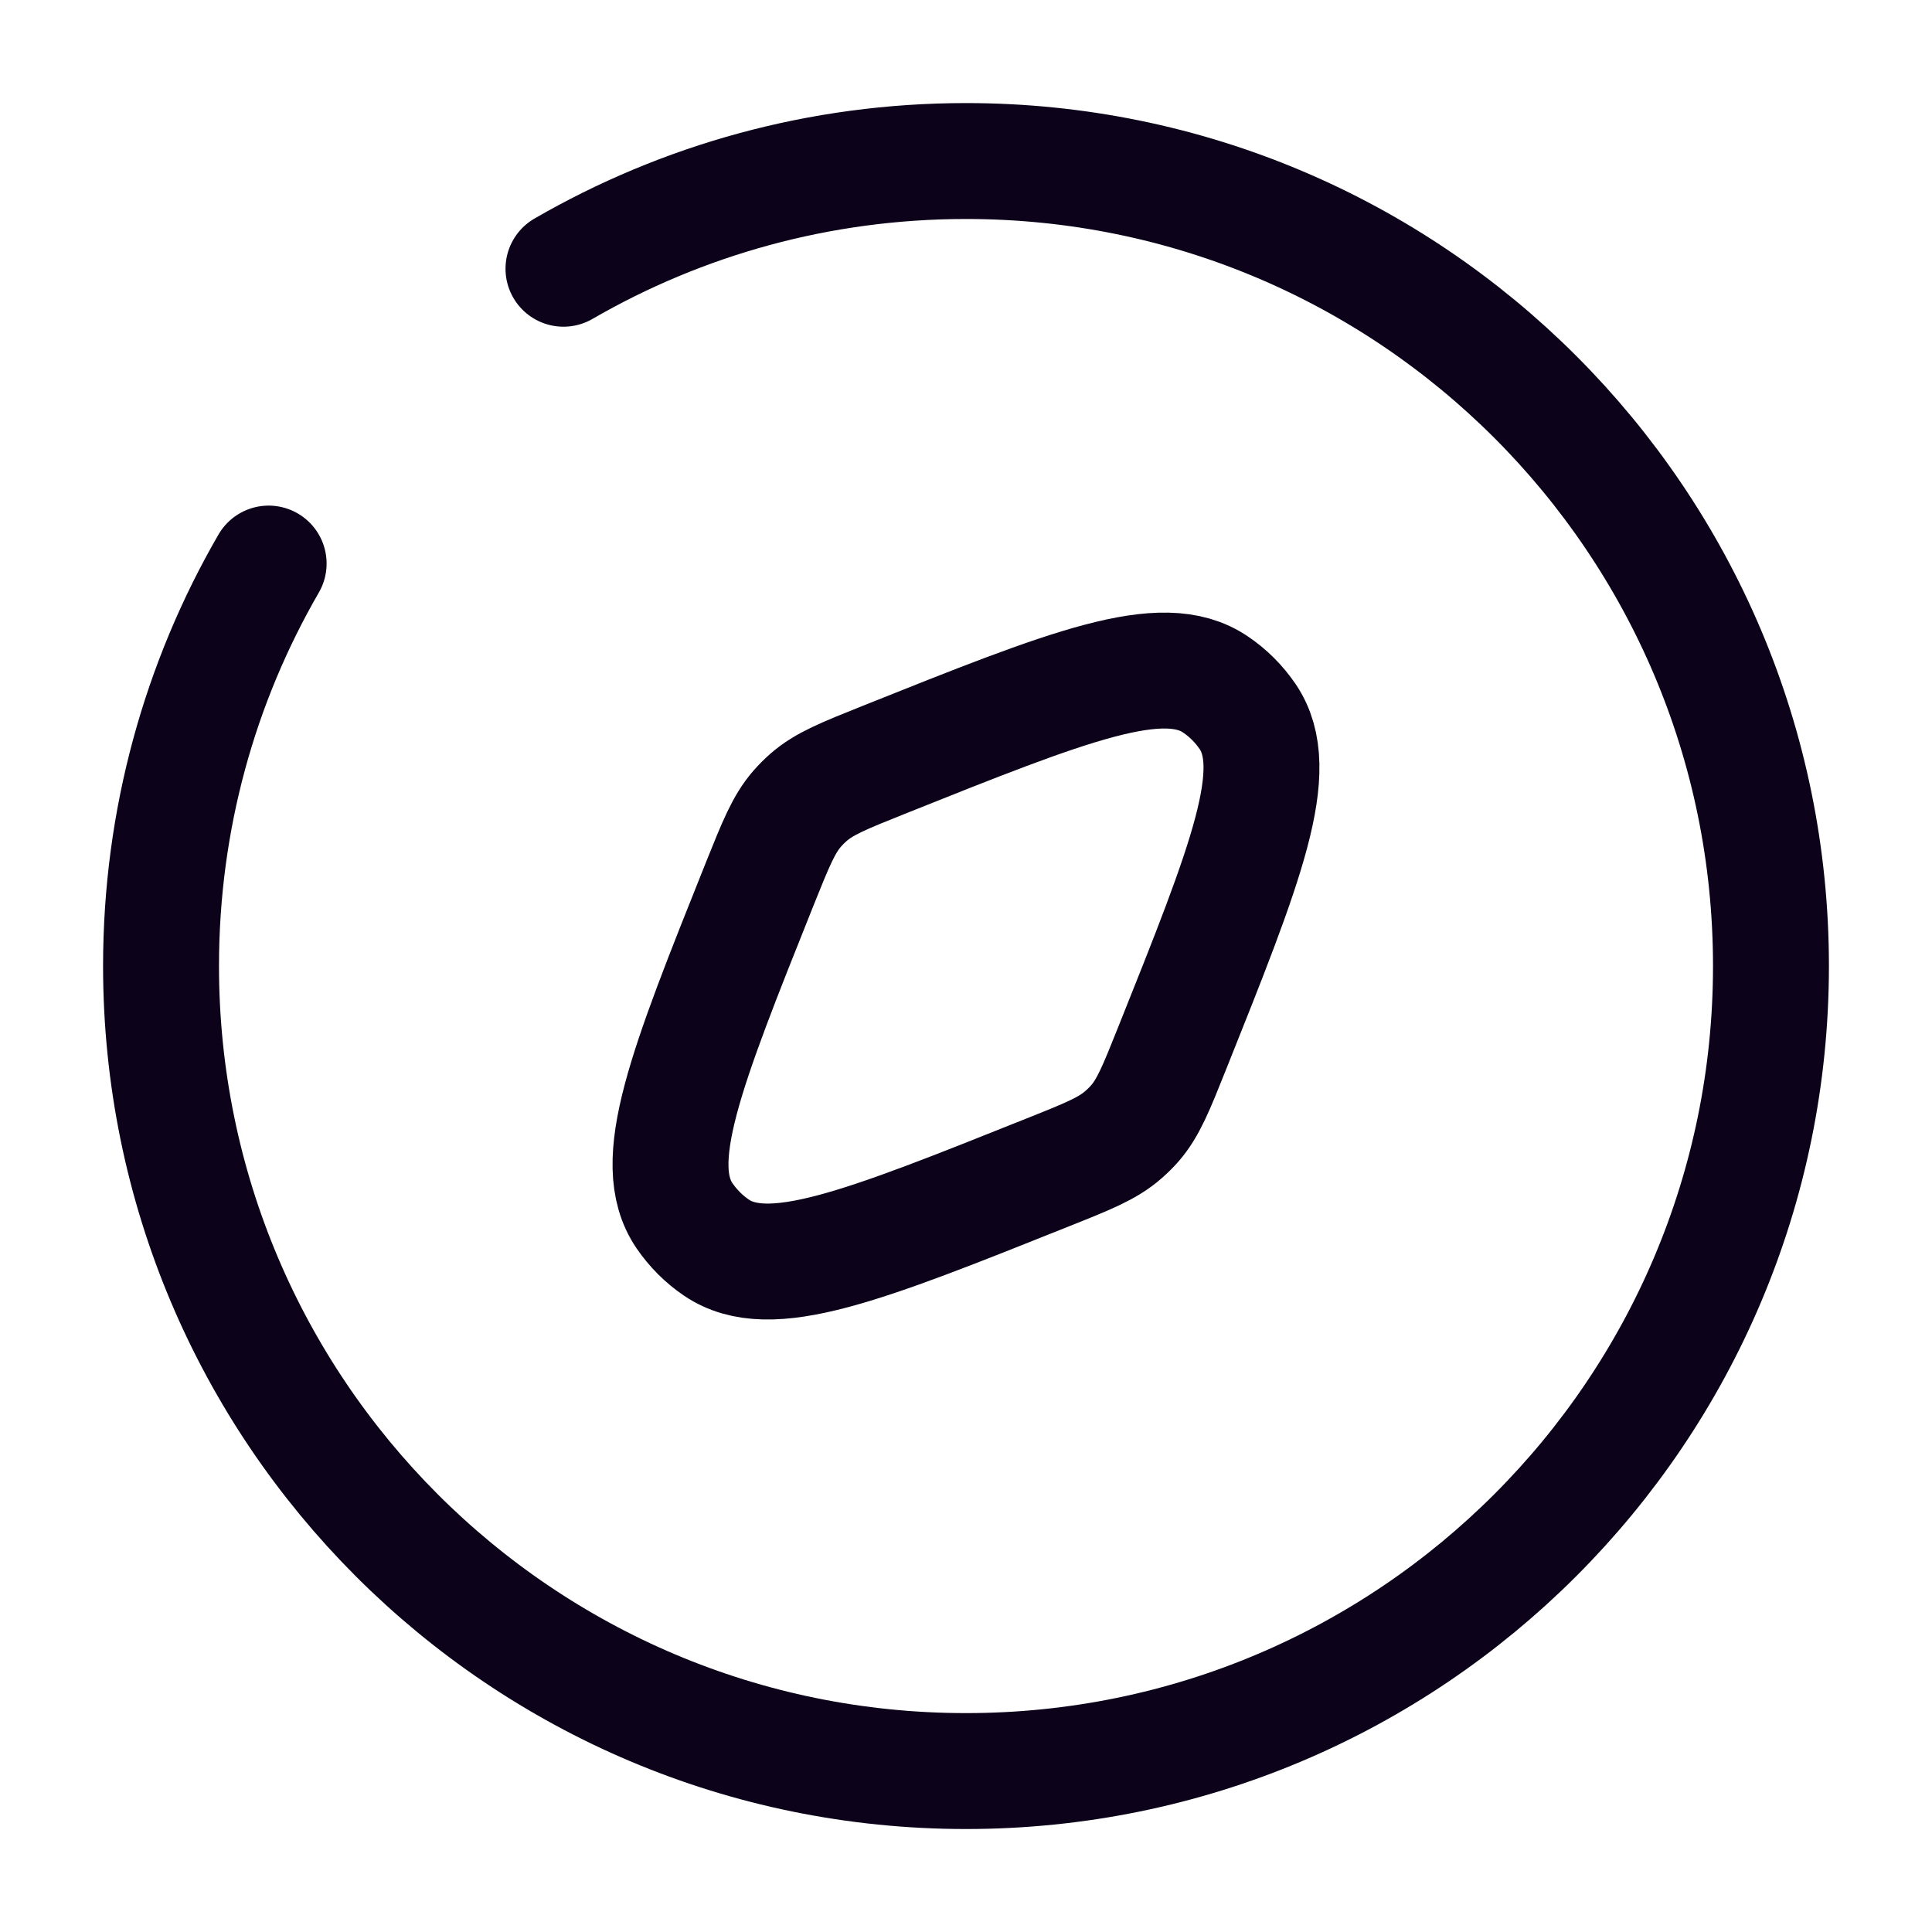 <svg width="20" height="20" viewBox="0 0 20 20" fill="none" xmlns="http://www.w3.org/2000/svg">
<path d="M10.853 12.134C8.928 12.904 7.966 13.289 7.416 12.915C7.286 12.827 7.174 12.714 7.085 12.584C6.712 12.034 7.096 11.072 7.866 9.147C8.031 8.736 8.113 8.531 8.254 8.37C8.29 8.329 8.329 8.29 8.37 8.254C8.531 8.113 8.736 8.031 9.146 7.867C11.071 7.097 12.034 6.712 12.583 7.086C12.714 7.174 12.826 7.287 12.915 7.417C13.288 7.967 12.903 8.929 12.133 10.854C11.969 11.264 11.887 11.47 11.746 11.631C11.71 11.672 11.671 11.71 11.63 11.746C11.469 11.888 11.264 11.97 10.853 12.134Z" stroke="#0C031B" stroke-width="1.2"/>
<path d="M5.833 2.782C7.059 2.073 8.482 1.667 10 1.667C14.602 1.667 18.333 5.398 18.333 10C18.333 14.603 14.602 18.334 10 18.334C5.397 18.334 1.667 14.603 1.667 10C1.667 8.482 2.072 7.059 2.781 5.834" stroke="#0C031B" stroke-width="1.2" stroke-linecap="round"/>
</svg>
